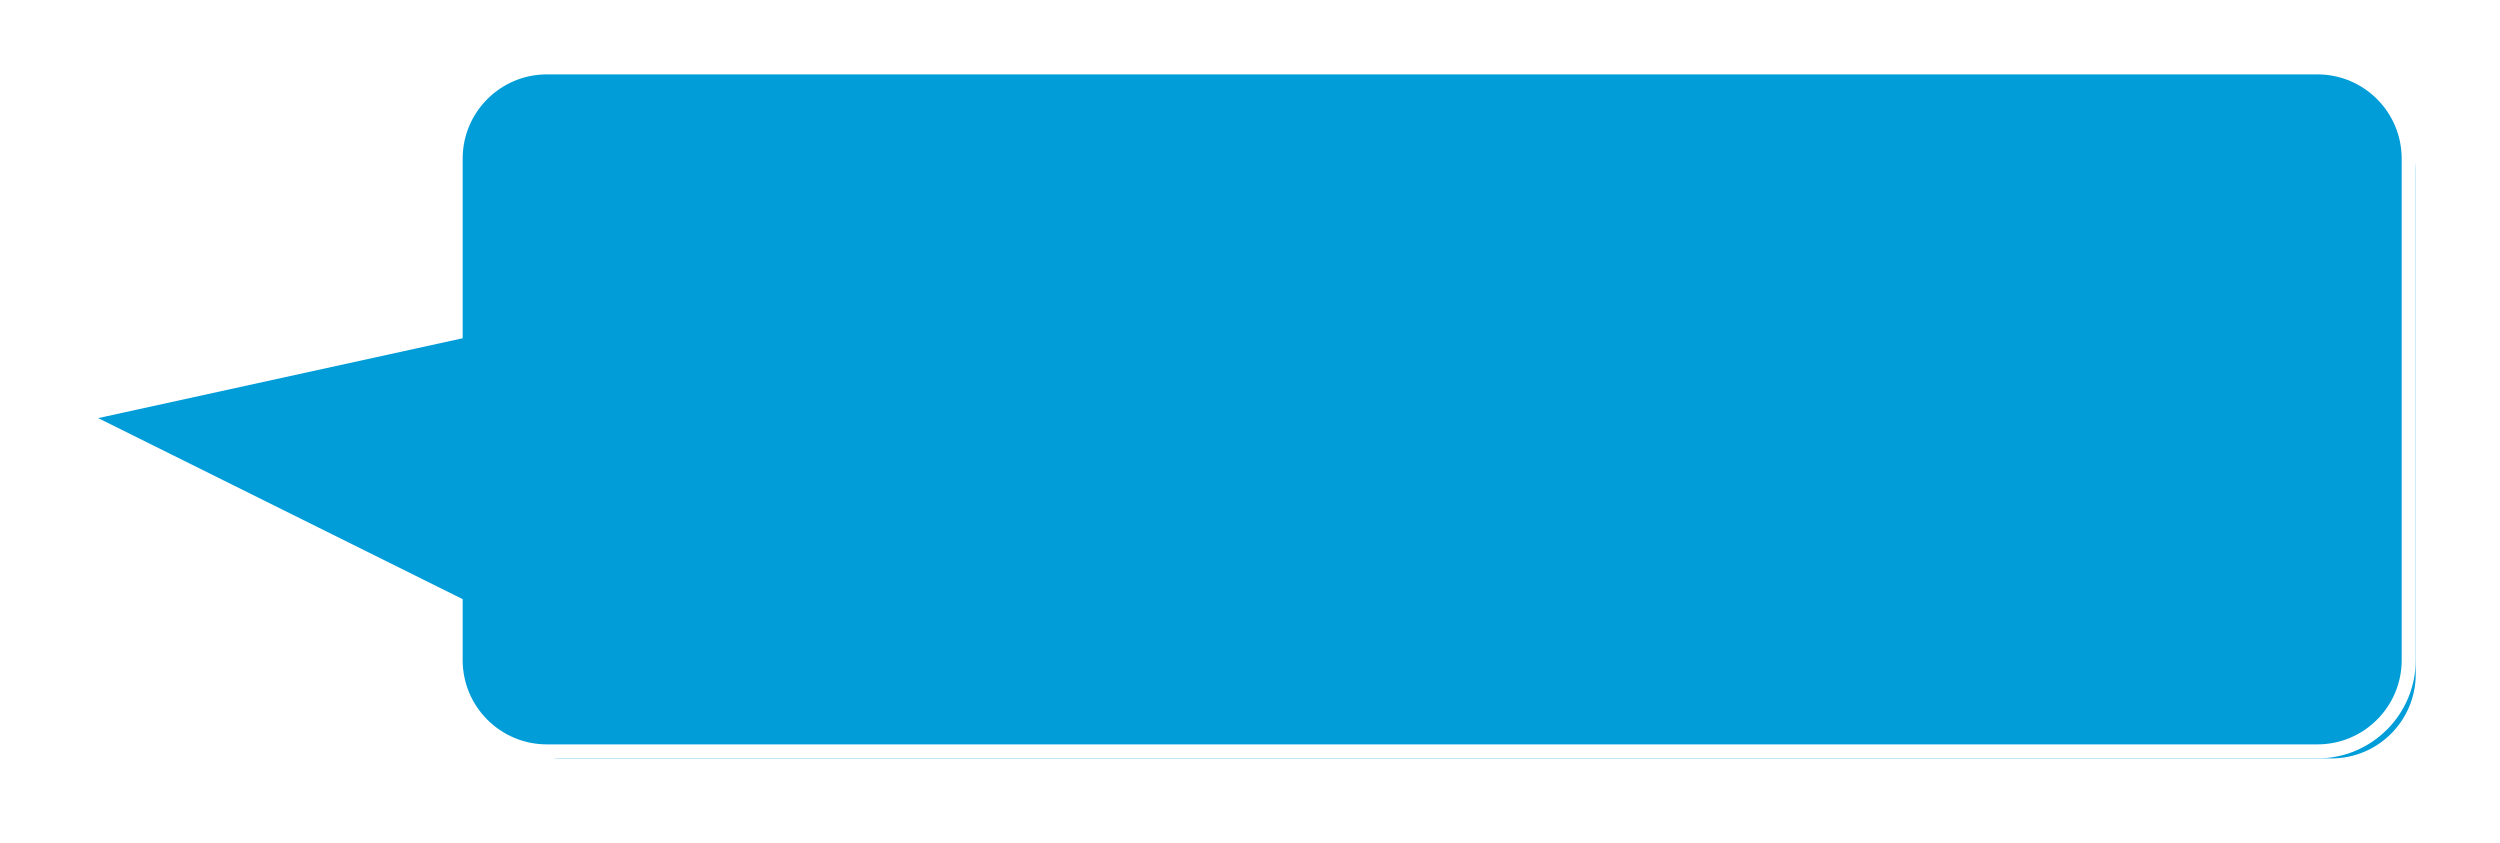 ﻿<?xml version="1.0" encoding="utf-8"?>
<svg version="1.1" xmlns:xlink="http://www.w3.org/1999/xlink" width="178px" height="60px" xmlns="http://www.w3.org/2000/svg">
  <defs>
    <filter x="299px" y="421px" width="178px" height="60px" filterUnits="userSpaceOnUse" id="filter150">
      <feOffset dx="1" dy="1" in="SourceAlpha" result="shadowOffsetInner" />
      <feGaussianBlur stdDeviation="2.5" in="shadowOffsetInner" result="shadowGaussian" />
      <feComposite in2="shadowGaussian" operator="atop" in="SourceAlpha" result="shadowComposite" />
      <feColorMatrix type="matrix" values="0 0 0 0 0  0 0 0 0 0  0 0 0 0 0  0 0 0 0.698 0  " in="shadowComposite" />
    </filter>
    <g id="widget151">
      <path d="M 331.442 468  C 331.442 468  331.442 463.969  331.442 463.969  C 331.442 463.969  304.495 450.584  304.495 450.584  C 304.495 450.584  331.442 444.682  331.442 444.682  C 331.442 444.682  331.442 432.296  331.442 432.296  C 331.442 428.706  334.352 425.796  337.942 425.796  C 337.942 425.796  464 425.796  464 425.796  C 467.59 425.796  470.5 428.706  470.5 432.296  C 470.5 432.296  470.5 468  470.5 468  C 470.5 471.59  467.59 474.5  464 474.5  C 464 474.5  337.942 474.5  337.942 474.5  C 334.352 474.5  331.442 471.59  331.442 468  Z " fill-rule="nonzero" fill="#009dd9" stroke="none" />
      <path d="M 330.942 468  C 330.942 468  330.942 464.279  330.942 464.279  C 330.942 464.279  303 450.4  303 450.4  C 303 450.4  330.942 444.279  330.942 444.279  C 330.942 444.279  330.942 432.296  330.942 432.296  C 330.942 428.43  334.076 425.296  337.942 425.296  C 337.942 425.296  464 425.296  464 425.296  C 467.866 425.296  471 428.43  471 432.296  C 471 432.296  471 468  471 468  C 471 471.866  467.866 475  464 475  C 464 475  337.942 475  337.942 475  C 334.076 475  330.942 471.866  330.942 468  Z M 331.942 468  C 331.942 471.314  334.628 474  337.942 474  C 337.942 474  464 474  464 474  C 467.314 474  470 471.314  470 468  C 470 468  470 432.296  470 432.296  C 470 428.982  467.314 426.296  464 426.296  C 464 426.296  337.942 426.296  337.942 426.296  C 334.628 426.296  331.942 428.982  331.942 432.296  C 331.942 432.296  331.942 445.084  331.942 445.084  C 331.942 445.084  305.99 450.769  305.99 450.769  C 305.99 450.769  331.942 463.659  331.942 463.659  C 331.942 463.659  331.942 468  331.942 468  Z " fill-rule="nonzero" fill="#ffffff" stroke="none" />
    </g>
  </defs>
  <g transform="matrix(1 0 0 1 -299 -421 )">
    <use xlink:href="#widget151" filter="url(#filter150)" />
    <use xlink:href="#widget151" />
  </g>
</svg>